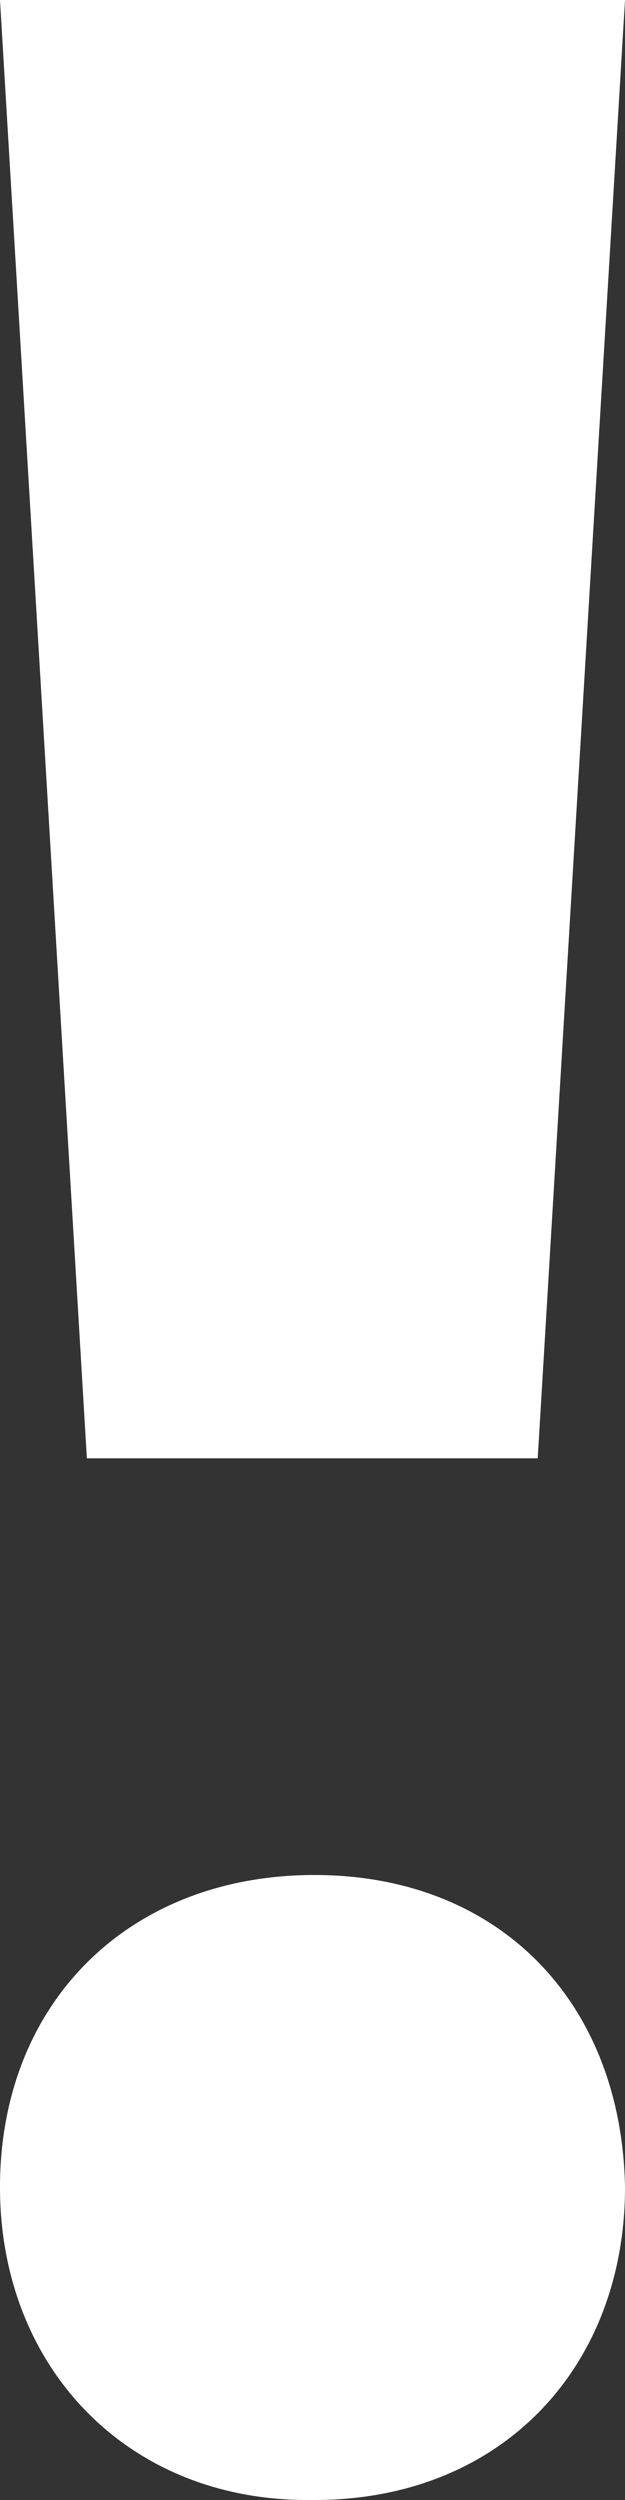 <?xml version="1.0" encoding="UTF-8"?>
<svg width="3px" height="12px" viewBox="0 0 3 12" version="1.1" xmlns="http://www.w3.org/2000/svg" xmlns:xlink="http://www.w3.org/1999/xlink">
    <rect x="0" y="0" width="3" height="12" fill="#333333" stroke="none"/>
    <!-- Generator: Sketch 53.2 (72643) - https://sketchapp.com -->
    <title>sync-error</title>
    <desc>Created with Sketch.</desc>
    <g id="Page-1" stroke="none" stroke-width="1" fill="none" fill-rule="evenodd">
        <g id="Products-CatalogManagement-ProductDetail-1.3" transform="translate(-386, -302)" fill="#FFFFFF" fill-rule="nonzero">
            <g id="Group-13" transform="translate(300, 166)">
                <g id="icon-sync-error" transform="translate(76, 130)">
                    <g id="sync-error" transform="translate(10, 6)">
                        <polygon id="Path" points="2.581 7 3 0 0 0 0.417 7"></polygon>
                        <path d="M1.509,9 C0.621,9 0,9.611 0,10.499 C0,11.356 0.603,12 1.476,12 L1.509,12 C2.414,12 3,11.356 3,10.499 C2.984,9.611 2.397,9 1.509,9 Z" id="Path"></path>
                    </g>
                </g>
            </g>
        </g>
    </g>
</svg>